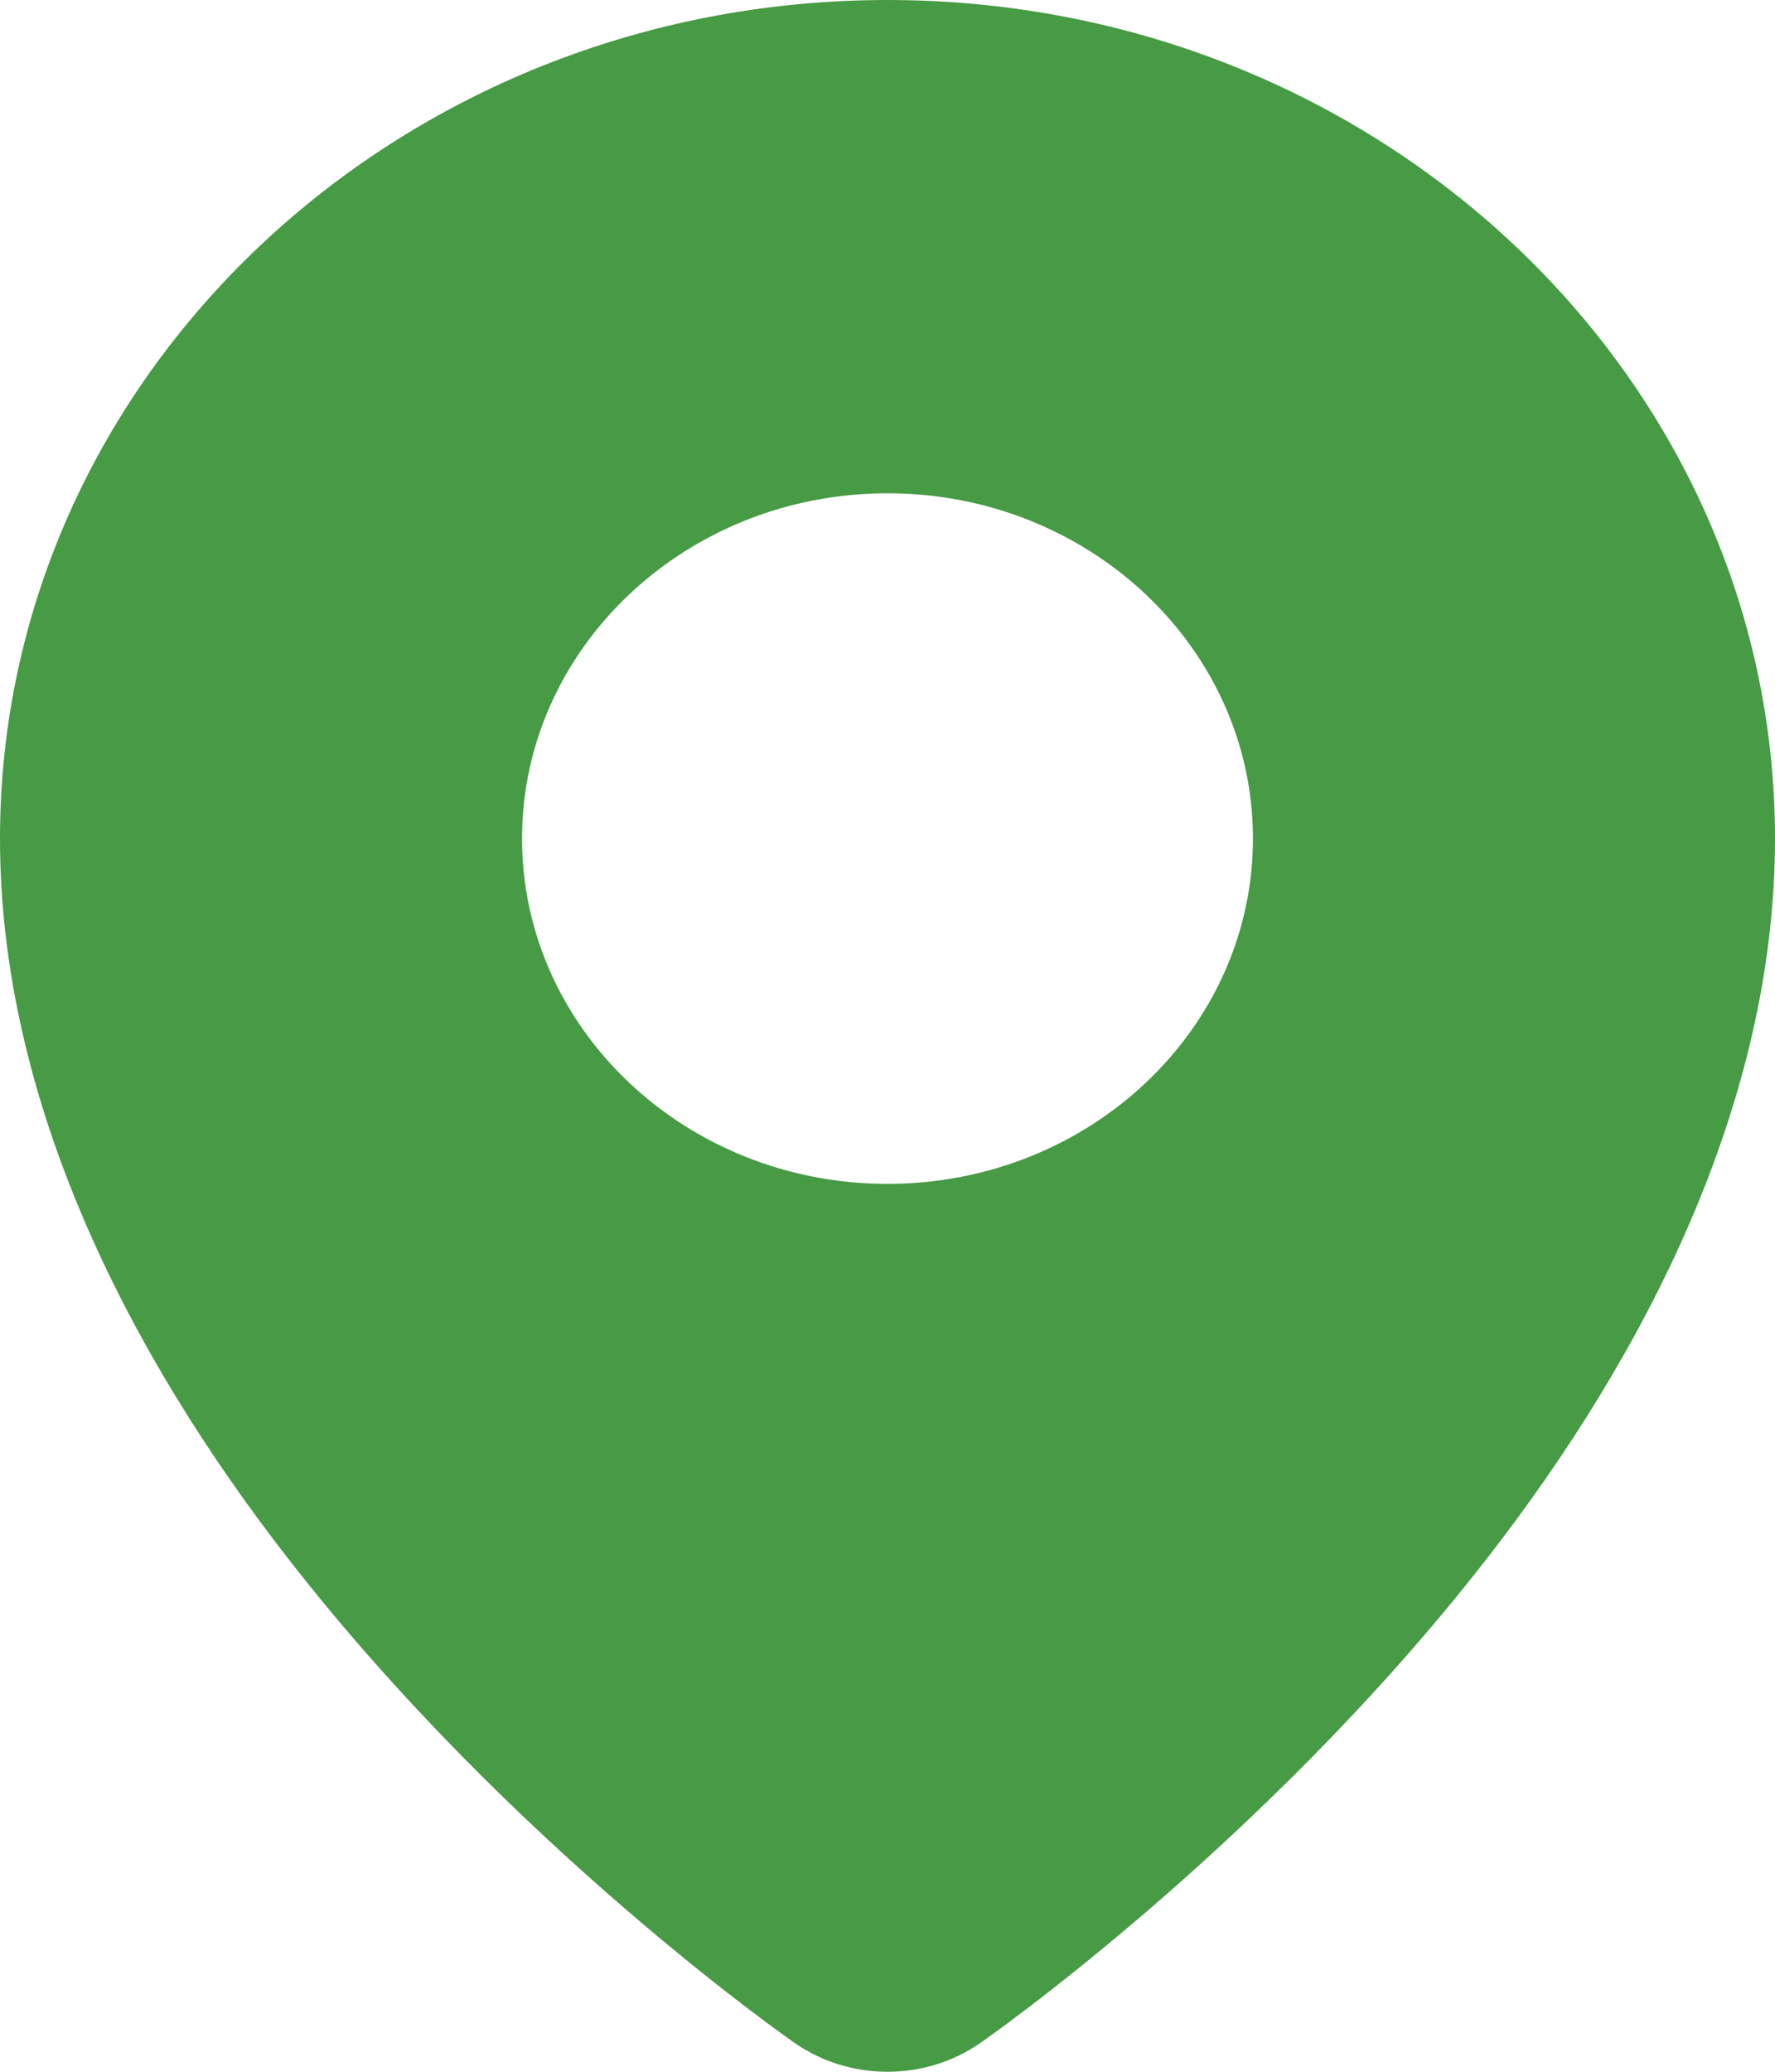 <svg width="18" height="21" viewBox="0 0 18 21" fill="none" xmlns="http://www.w3.org/2000/svg">
<path fill-rule="evenodd" clip-rule="evenodd" d="M9 0C13.968 0 18 3.808 18 8.5C18 11.164 16.7 13.713 15.083 15.792C12.798 18.732 9.94 20.709 9.94 20.709C9.94 20.709 9.94 20.709 9.94 20.709C9.381 21.097 8.619 21.097 8.06 20.709C8.06 20.709 8.06 20.709 8.06 20.709C8.06 20.709 5.201 18.732 2.917 15.792C1.3 13.713 0 11.164 0 8.5C0 3.808 4.033 0 9 0H9ZM9 5C6.955 5 5.294 6.569 5.294 8.5C5.294 10.432 6.955 12 9 12C11.045 12 12.706 10.432 12.706 8.5C12.706 6.569 11.045 5 9 5Z" fill="#469B44"/>
</svg>
